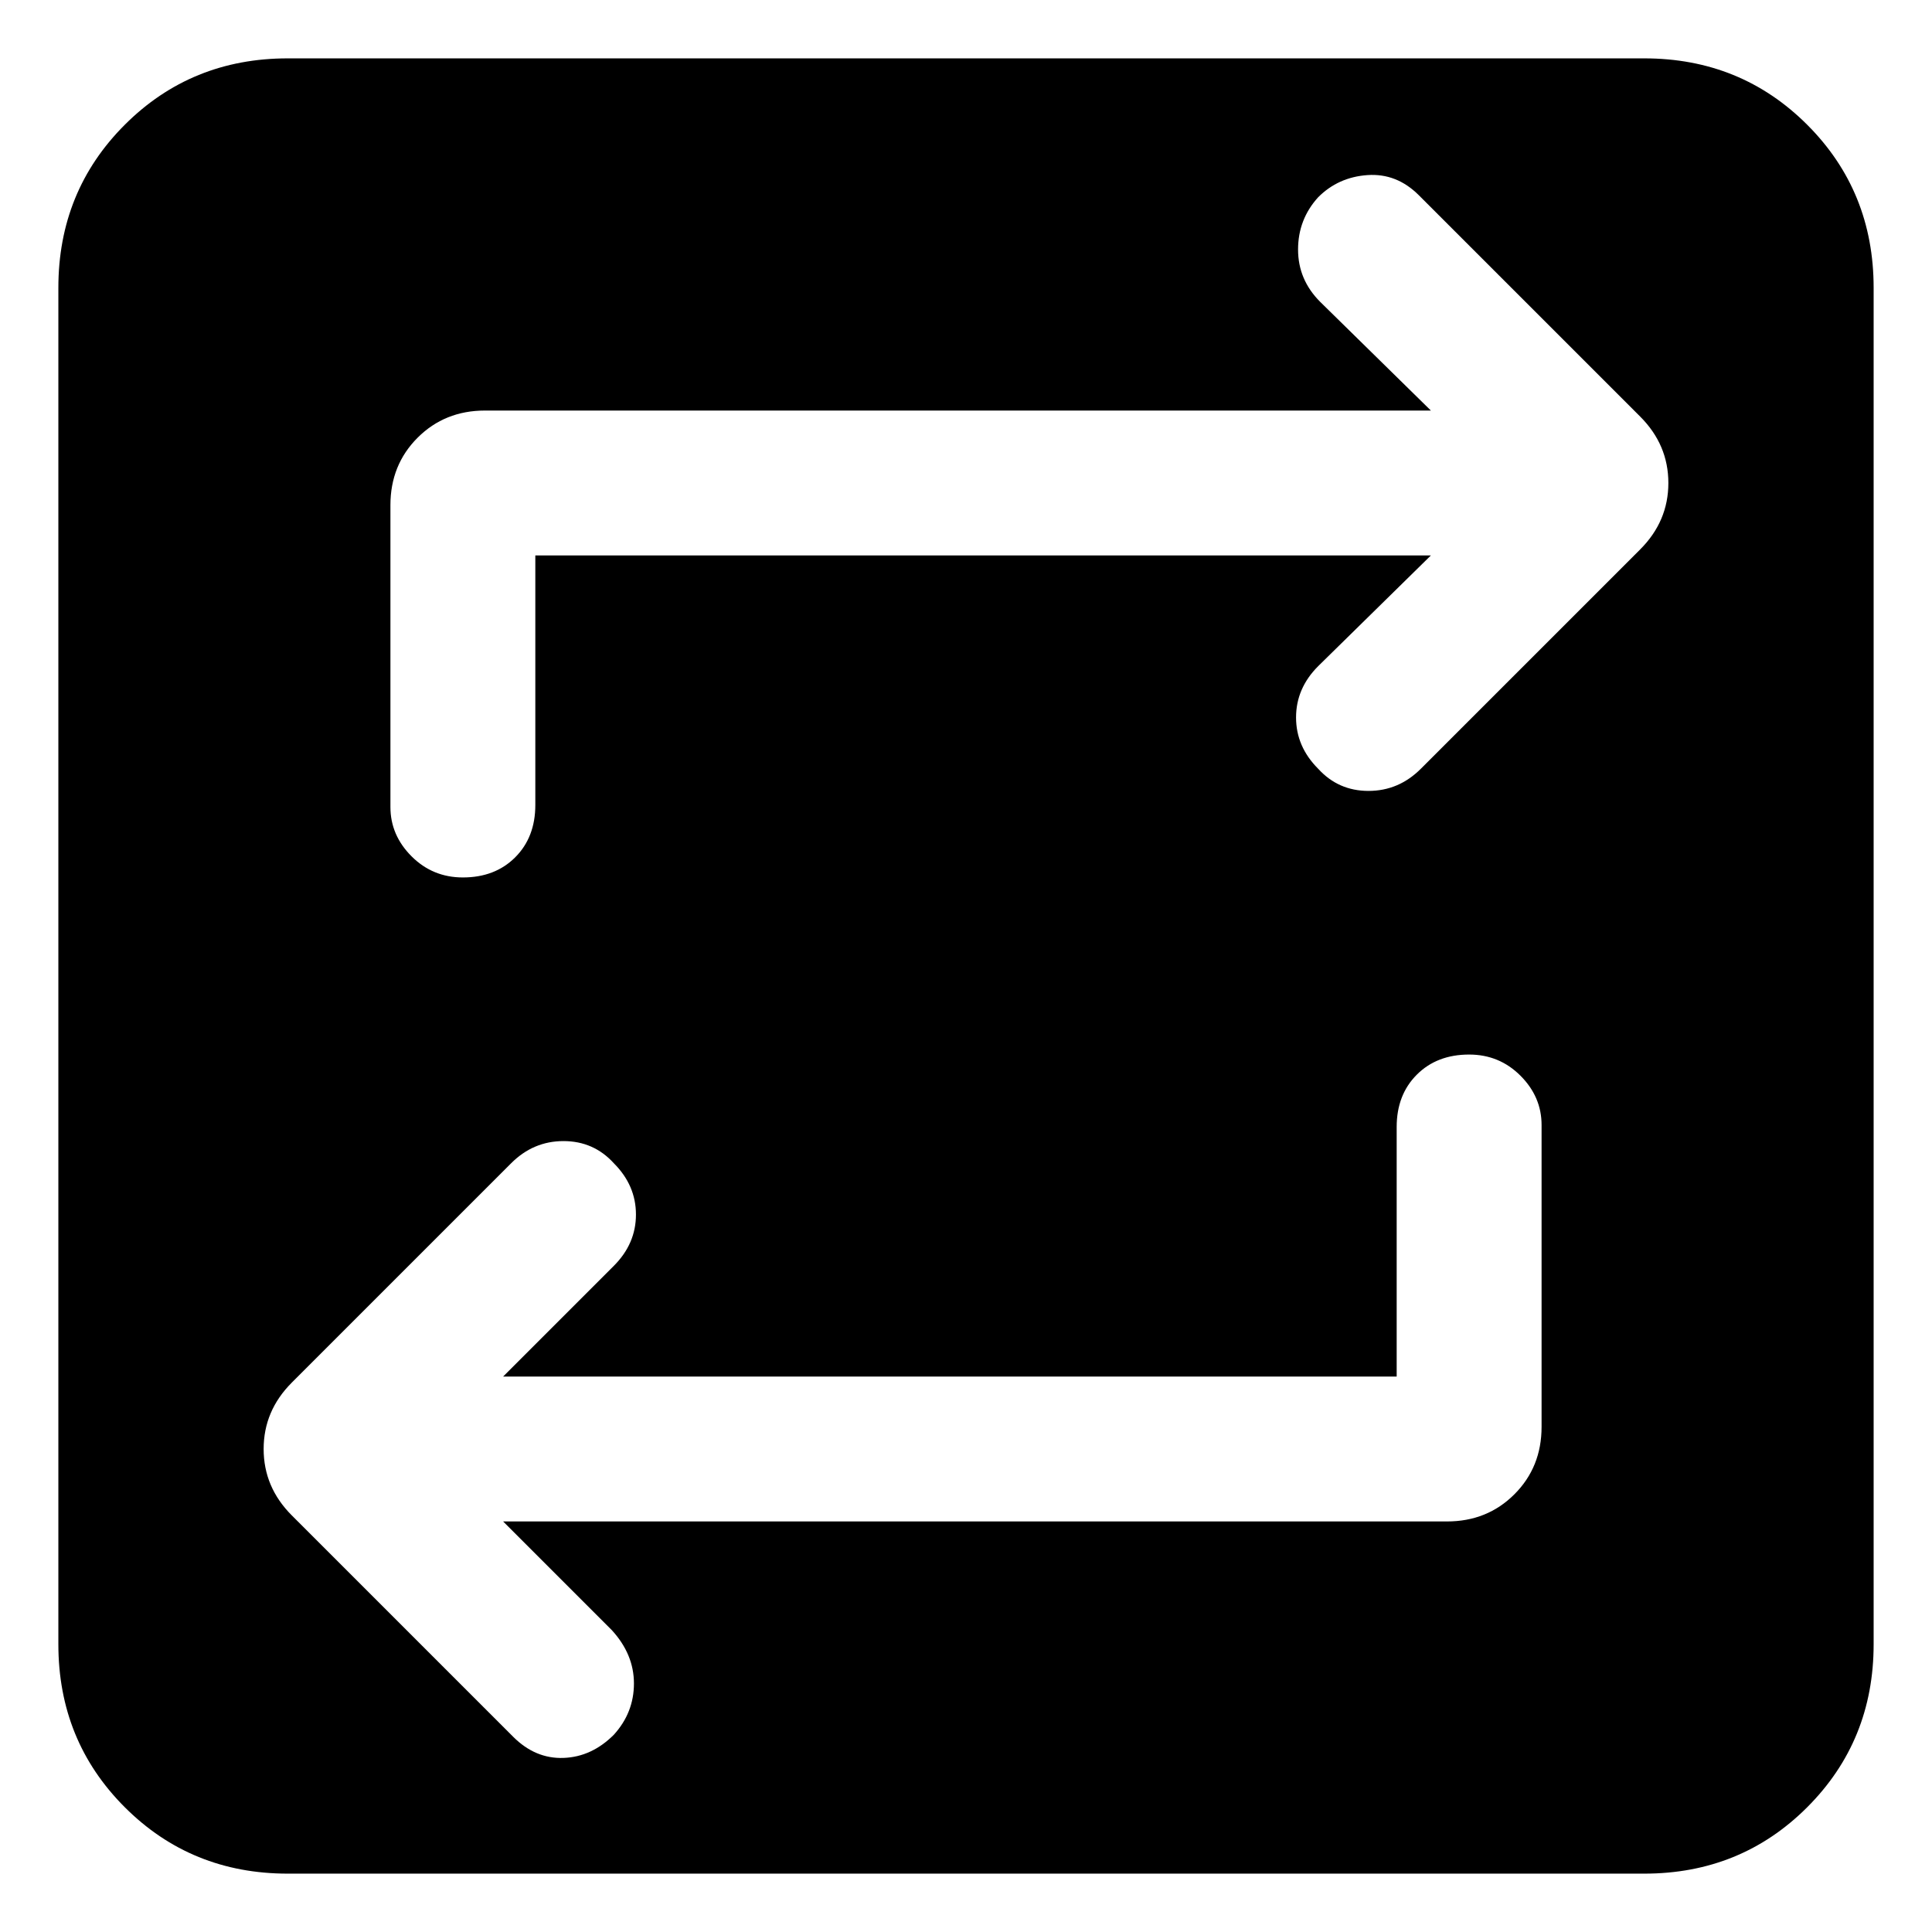 <svg xmlns="http://www.w3.org/2000/svg" width="48" height="48" viewBox="0 -960 960 960"><path d="M143-29q-48 0-81-33t-33-81v-674q0-48 33-81t81-33h674q48 0 81 33t33 81v674q0 48-33 81t-81 33H143Zm551-247H250l55-55q11-11 11-25.5T305-382q-10-11-25-11t-26 11L145-273q-14 14-14 33t14 33L255-97q11 11 25 10.5T305-98q10-11 10-25.5T304-150l-54-54h469q20 0 33.5-13.5T766-251v-150q0-14-10.5-24.5T730-436q-16 0-26 10t-10 26v124ZM266-684h445l-56 55q-11 11-11 25.5t11 25.5q10 11 25 11t26-11l109-109q14-14 14-33t-14-33L705-863q-11-11-25.5-10T655-862q-10 11-10 26t11 26l55 54H241q-20 0-33.5 13.5T194-709v150q0 14 10.5 24.5T230-524q16 0 26-10t10-26v-124Z"/></svg>